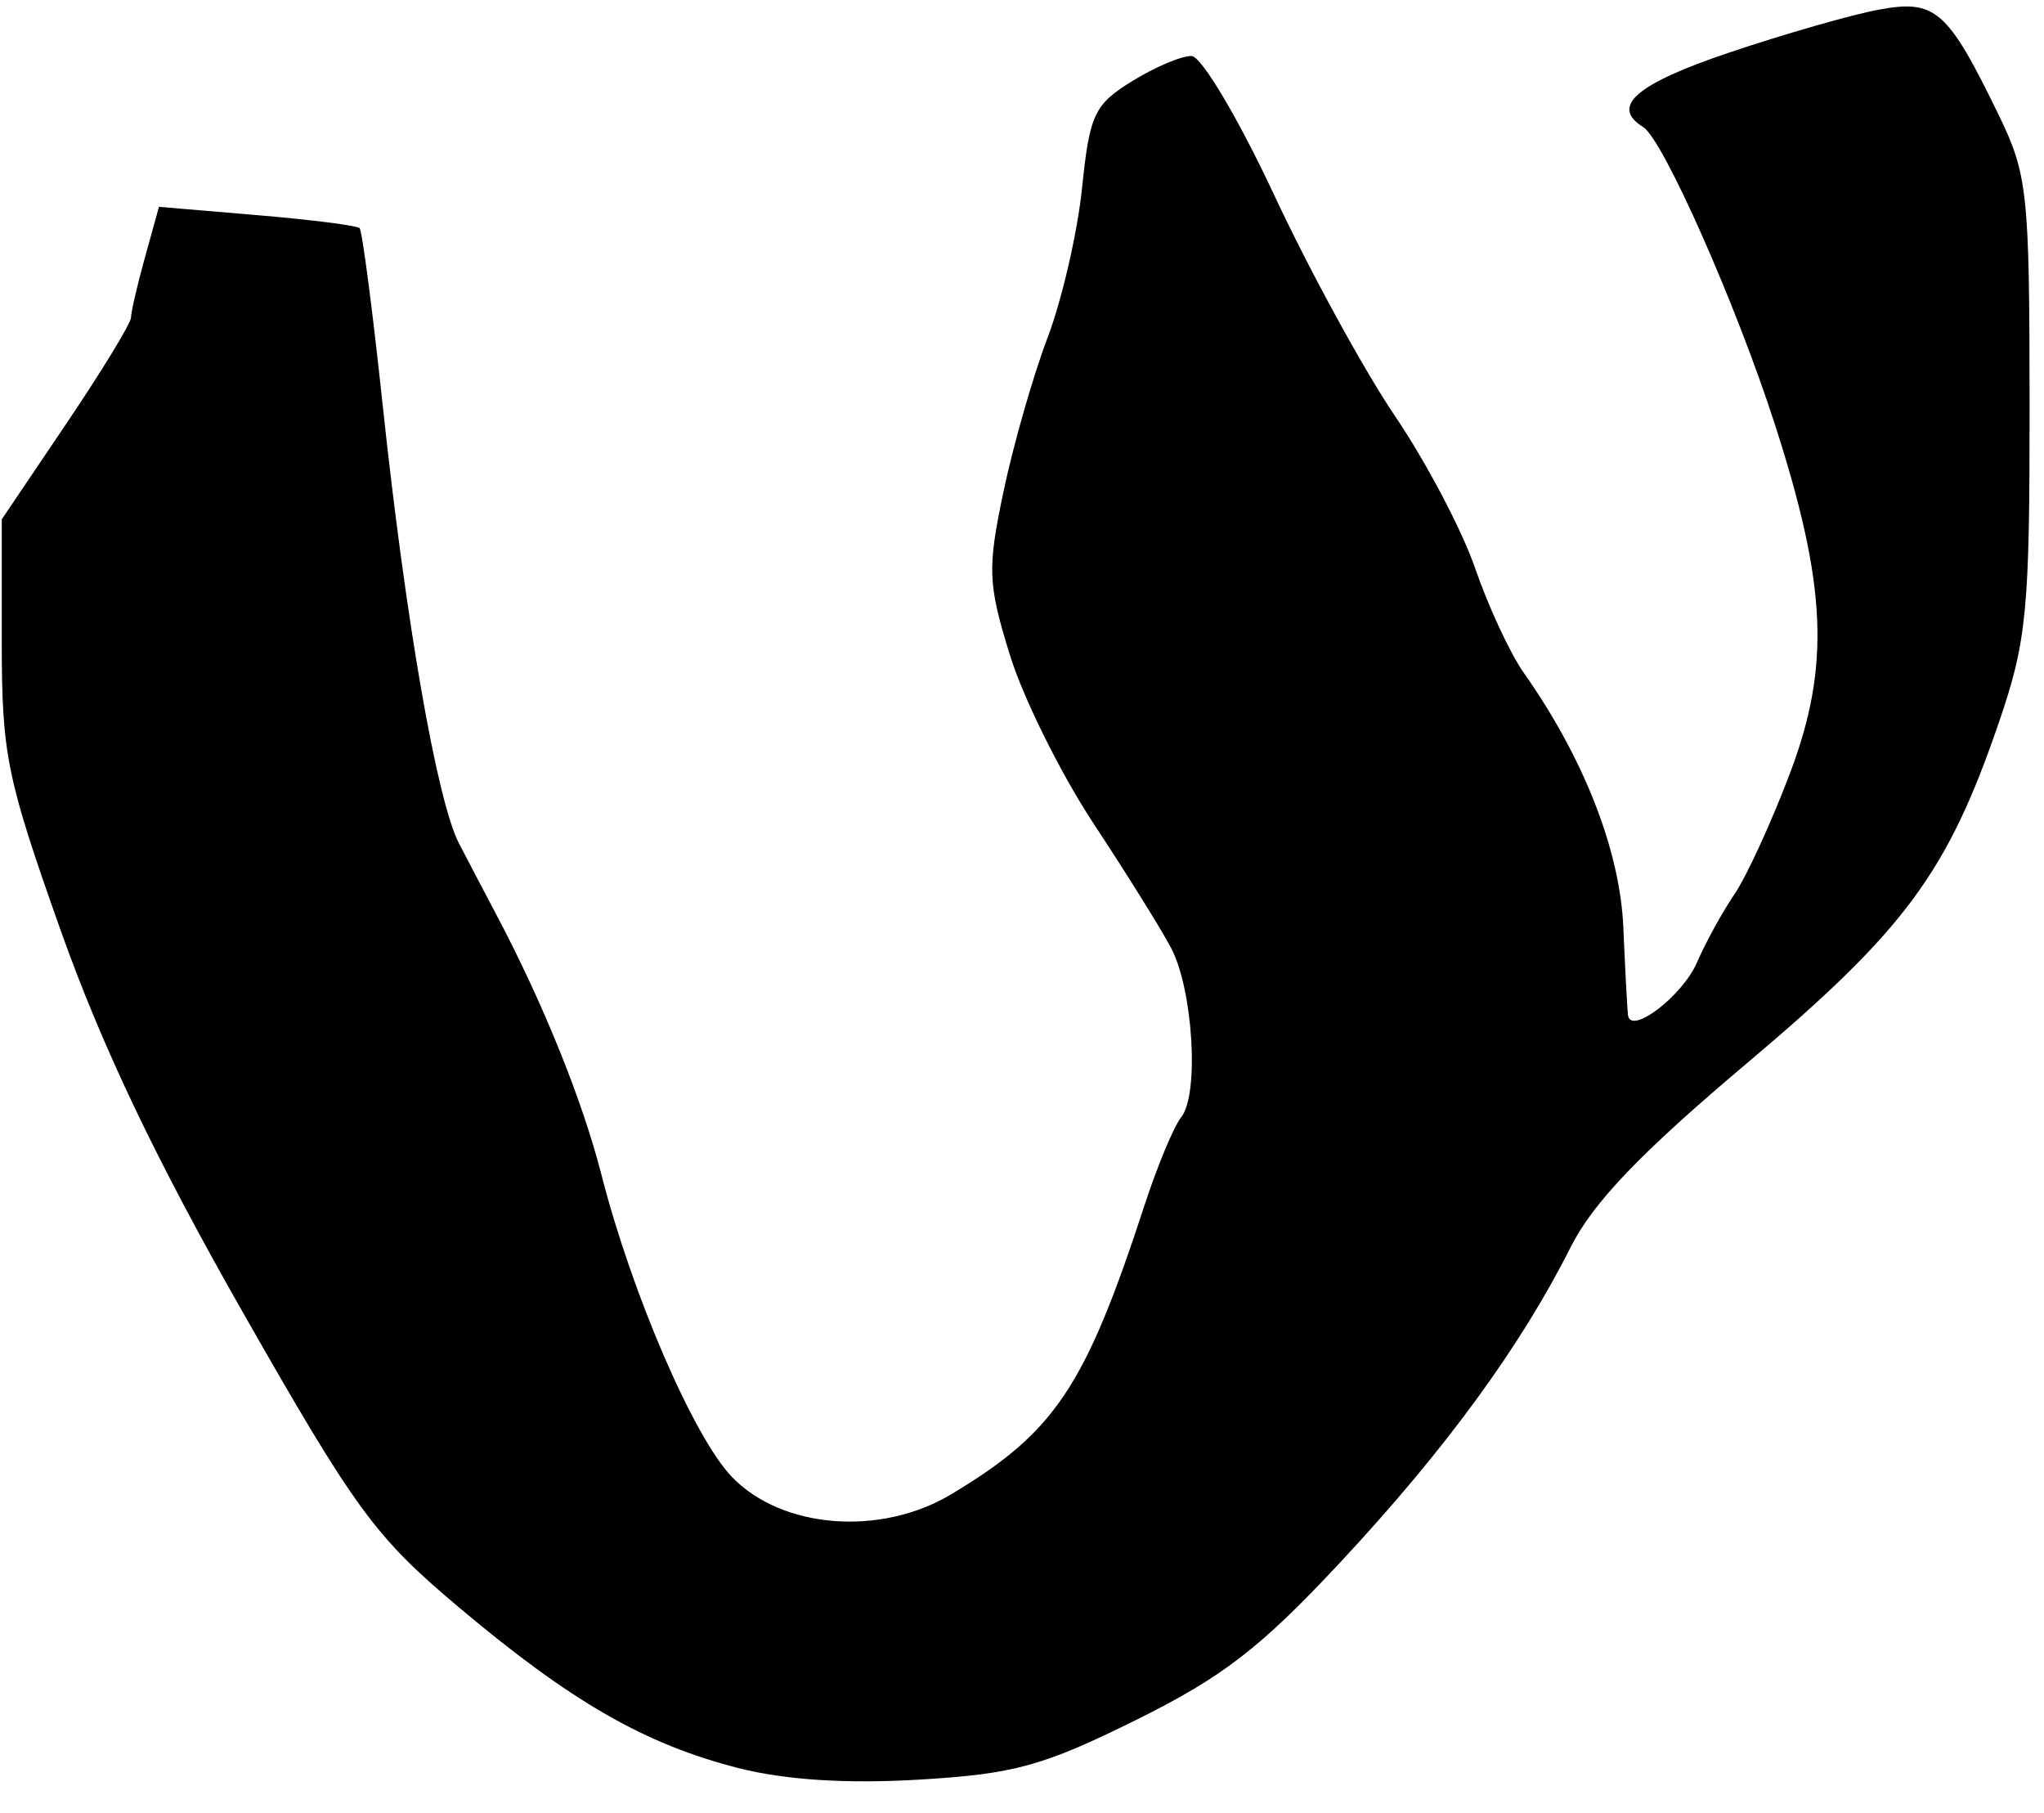 <?xml version="1.0" encoding="UTF-8" standalone="no"?>
<!-- Created with Inkscape (http://www.inkscape.org/) -->

<svg
   xmlns:dc="http://purl.org/dc/elements/1.1/"
   xmlns:cc="http://creativecommons.org/ns#"
   xmlns:rdf="http://www.w3.org/1999/02/22-rdf-syntax-ns#"
   xmlns:svg="http://www.w3.org/2000/svg"
   xmlns="http://www.w3.org/2000/svg"
   xmlns:sodipodi="http://sodipodi.sourceforge.net/DTD/sodipodi-0.dtd"
   xmlns:inkscape="http://www.inkscape.org/namespaces/inkscape"
   id="svg2876"
   version="1.1"
   inkscape:version="0.47pre1 r21720"
   width="530"
   height="470"
   sodipodi:docname="Heart.svg"
   inkscape:output_extension="org.inkscape.output.svg.inkscape">
  <defs
     id="defs2880">
    <inkscape:perspective
       sodipodi:type="inkscape:persp3d"
       inkscape:vp_x="0 : 0.5 : 1"
       inkscape:vp_y="0 : 1000 : 0"
       inkscape:vp_z="1 : 0.5 : 1"
       inkscape:persp3d-origin="0.5 : 0.33333333 : 1"
       id="perspective2884" />
  </defs>
  <sodipodi:namedview
     pagecolor="#ffffff"
     bordercolor="#666666"
     borderopacity="1"
     objecttolerance="10"
     gridtolerance="10"
     guidetolerance="10"
     inkscape:pageopacity="0"
     inkscape:pageshadow="2"
     inkscape:window-width="1680"
     inkscape:window-height="975"
     id="namedview2878"
     showgrid="false"
     inkscape:zoom="1.1942822"
     inkscape:cx="440.5012"
     inkscape:cy="209.07652"
     inkscape:window-x="0"
     inkscape:window-y="25"
     inkscape:window-maximized="1"
     inkscape:current-layer="svg2876" />
  <path
     style="fill:#000000;stroke:none"
     d="M 191.367,458.334 C 167.153,452.141 148.023,441.13 118.931,416.642 97.182,398.335 92.207,391.539 62.959,340.191 40.398,300.581 26.341,271.1 15.658,240.984 1.705,201.654 0.457,195.527 0.457,166.384 l 0,-31.751 L 17.204,109.816 c 9.211,-13.649 16.755,-26.016 16.765,-27.48 0.01,-1.465 1.646,-8.525 3.636,-15.69 l 3.617,-13.027 25.396,2.147 c 13.968,1.181 25.948,2.698 26.621,3.372 0.674,0.674 3.376,21.395 6.006,46.048 5.973,56.001 14.071,102.484 19.765,113.455 2.398,4.621 6.753,12.923 9.676,18.45 12.165,22.996 22.324,48.133 27.277,67.488 7.909,30.912 23.899,67.945 33.797,78.277 12.913,13.478 38.529,15.519 56.87,4.531 26.963,-16.153 34.742,-27.785 50.157,-75.004 3.296,-10.095 7.576,-20.349 9.512,-22.786 4.691,-5.907 3.073,-32.937 -2.623,-43.813 -2.505,-4.782 -11.518,-19.244 -20.03,-32.139 -8.512,-12.895 -18.309,-32.605 -21.772,-43.8 -5.728,-18.518 -5.88,-22.336 -1.691,-42.321 2.533,-12.082 7.674,-30.045 11.426,-39.919 3.752,-9.874 7.788,-27.385 8.969,-38.913 1.946,-18.998 3.16,-21.587 12.964,-27.646 5.949,-3.677 12.899,-6.612 15.445,-6.523 2.546,0.089 12.165,16.28 21.375,35.979 9.211,19.699 23.325,45.516 31.366,57.371 8.041,11.855 17.4,29.634 20.797,39.509 3.398,9.876 9.06,22.042 12.582,27.037 15.579,22.088 24.956,46.057 25.817,65.995 0.478,11.066 1.021,21.303 1.206,22.749 0.682,5.334 14.189,-5.007 17.923,-13.722 2.122,-4.952 6.481,-12.881 9.687,-17.621 3.206,-4.739 9.727,-18.972 14.491,-31.627 10.384,-27.587 9.451,-48.46 -4.03,-90.23 -10.047,-31.13 -28.977,-73.84 -34.142,-77.032 -8.619,-5.327 -1.848,-11.177 22.365,-19.323 14.276,-4.803 31.686,-9.795 38.689,-11.094 14.711,-2.728 17.847,-0.002 30.96,26.918 7.694,15.795 8.159,20.09 8.19,75.61 0.03,53.196 -0.731,61.096 -7.897,82.058 -13.348,39.042 -24.33,53.912 -65.367,88.506 -27.616,23.28 -39.9,36.104 -45.777,47.789 -12.94,25.727 -32.486,52.456 -59.68,81.609 -20.746,22.241 -30.501,29.762 -53.115,40.955 -24.05,11.903 -31.454,13.933 -56.17,15.399 -18.757,1.113 -34.753,0.081 -46.89,-3.023 z"
     id="heart" />
</svg>
